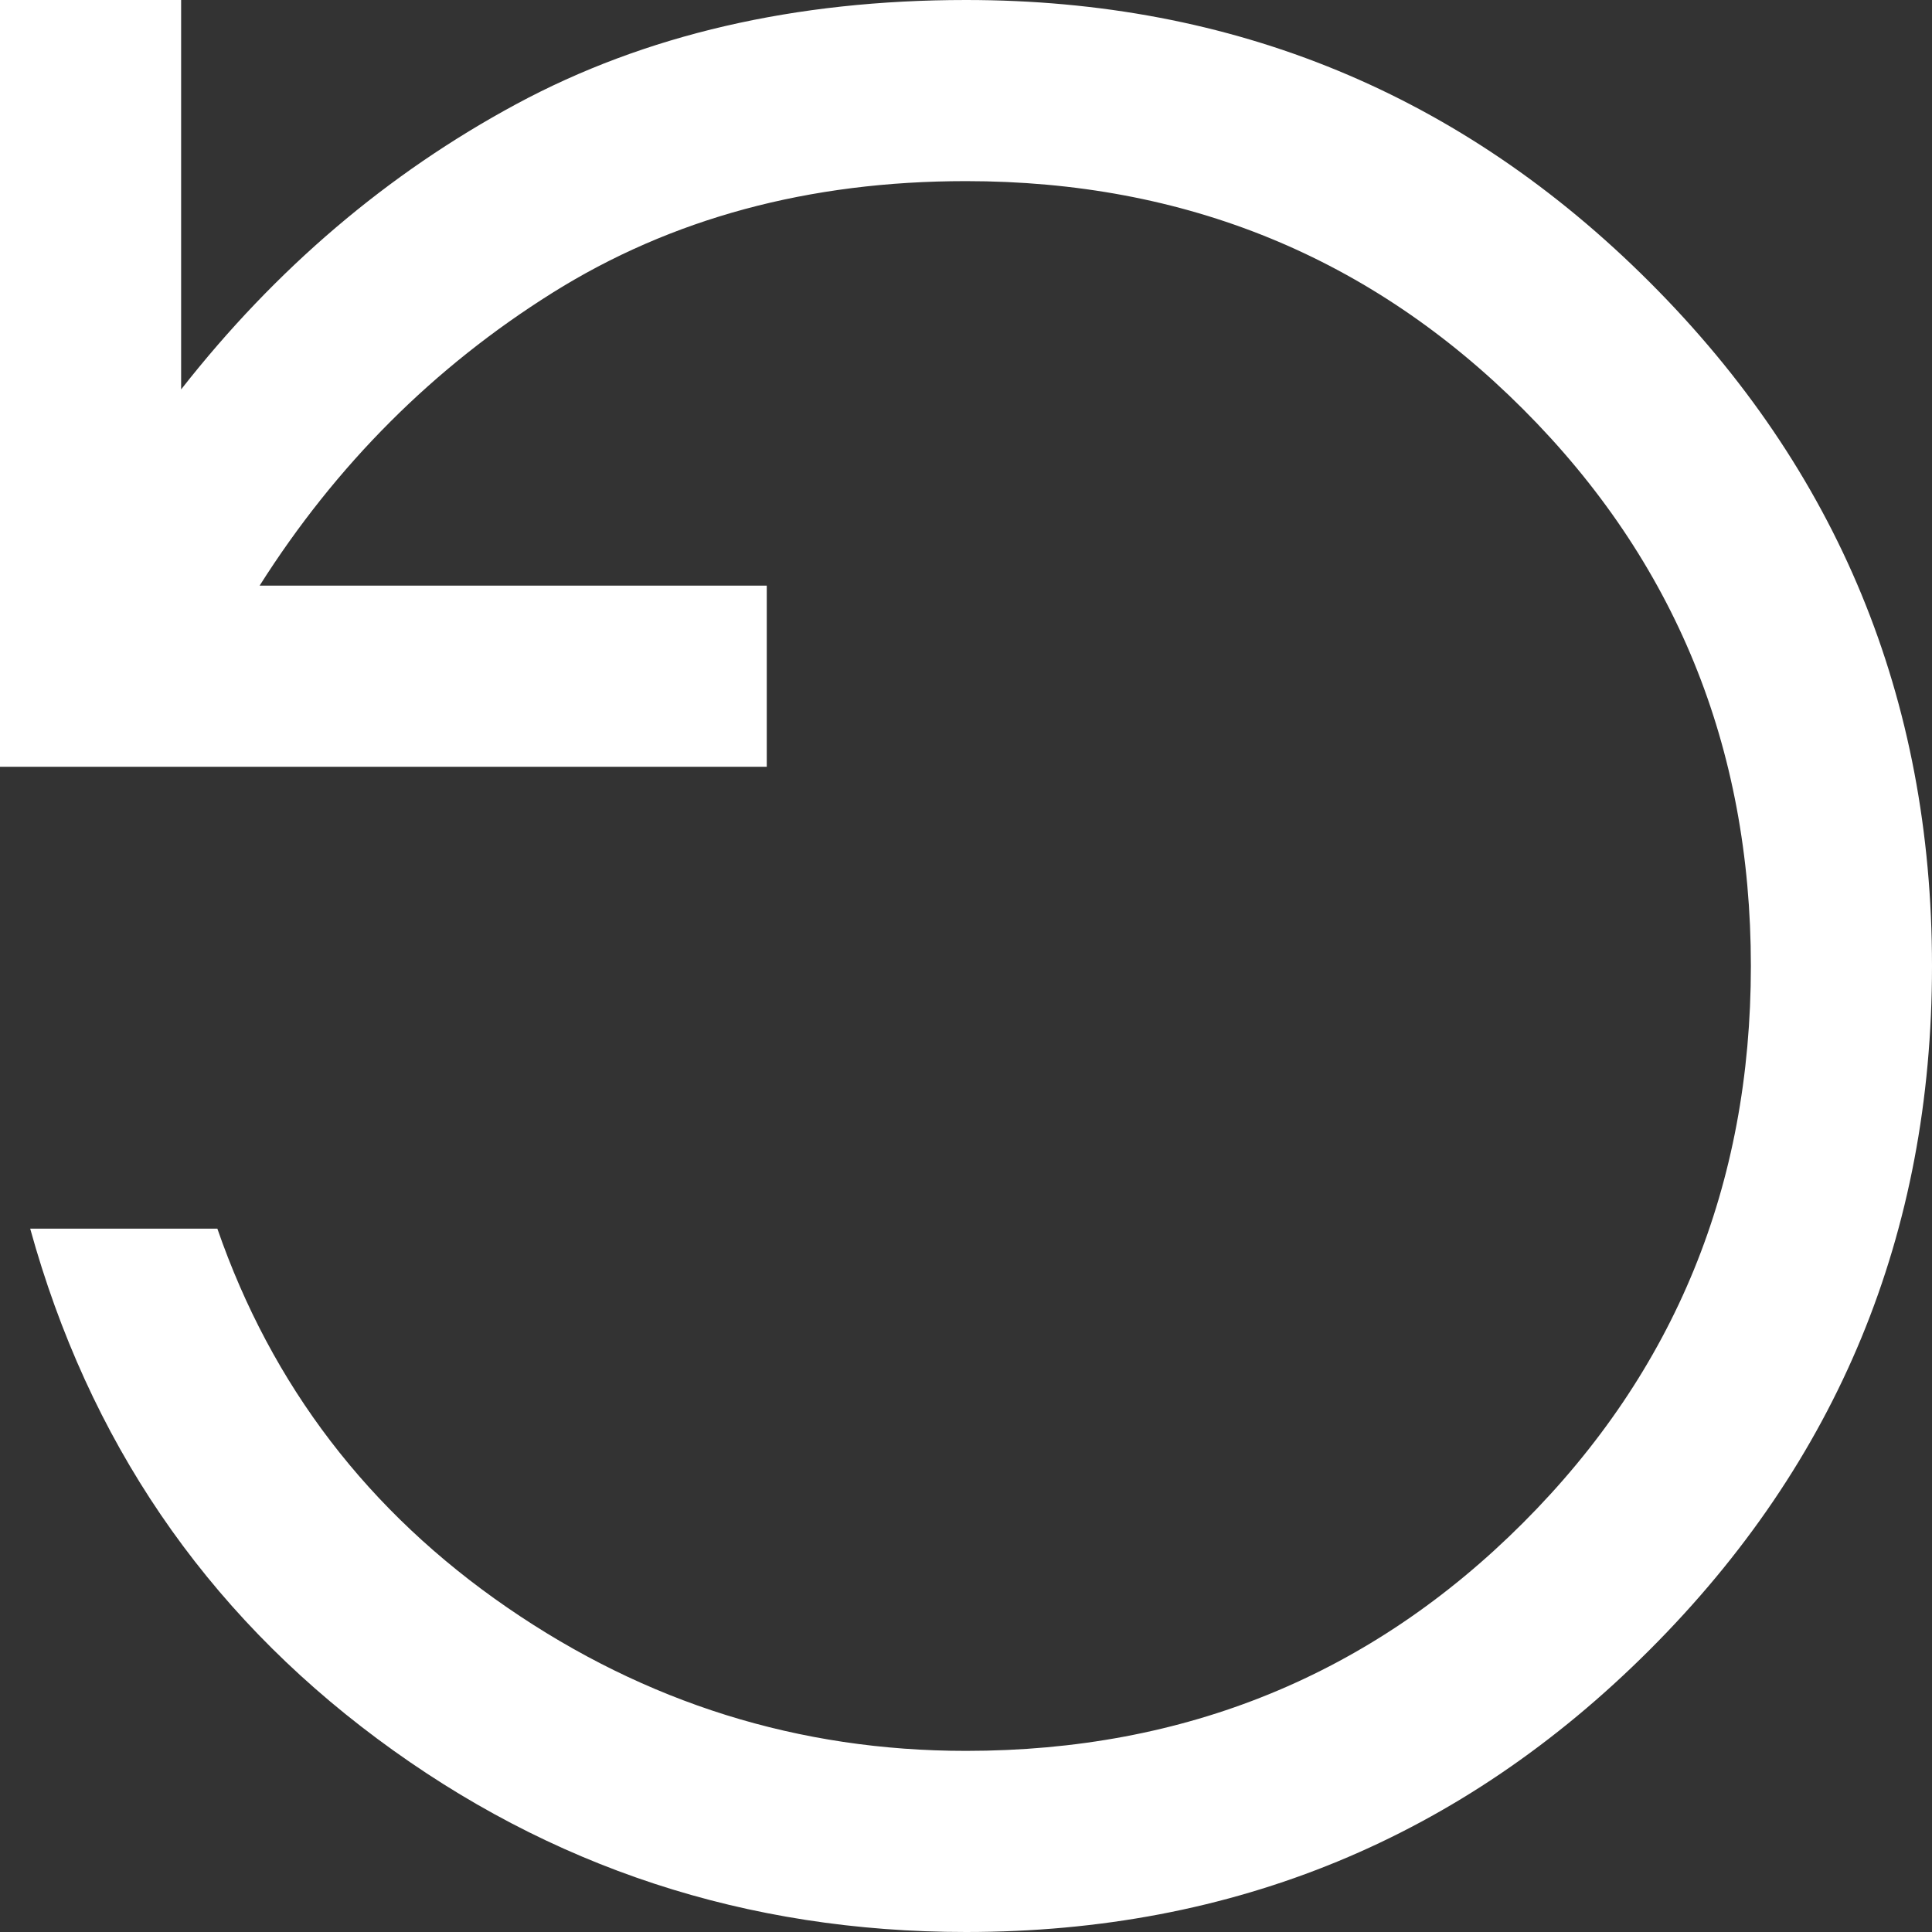 <svg width="32" height="32" viewBox="0 0 32 32" fill="none" xmlns="http://www.w3.org/2000/svg">
<rect x="0" y="0" width="32" height="32" fill="#333333" stroke="none"/>
<path d="M16 32C20.433 32 24.208 30.442 27.325 27.325C30.442 24.208 32 20.433 32 16C32 11.567 30.442 7.792 27.325 4.675C24.208 1.558 20.433 0 16 0C13.167 0 10.683 0.575 8.55 1.725C6.417 2.875 4.567 4.45 3 6.45V0H0V12.7H12.7V9.7H4.3C5.567 7.7 7.183 6.083 9.15 4.85C11.117 3.617 13.4 3 16 3C19.633 3 22.708 4.258 25.225 6.775C27.742 9.292 29 12.367 29 16C29 19.633 27.742 22.708 25.225 25.225C22.708 27.742 19.633 29 16 29C13.233 29 10.7 28.208 8.4 26.625C6.1 25.042 4.5 22.95 3.6 20.35H0.5C1.467 23.85 3.383 26.667 6.25 28.8C9.117 30.933 12.367 32 16 32Z" fill="white"/>
</svg>

